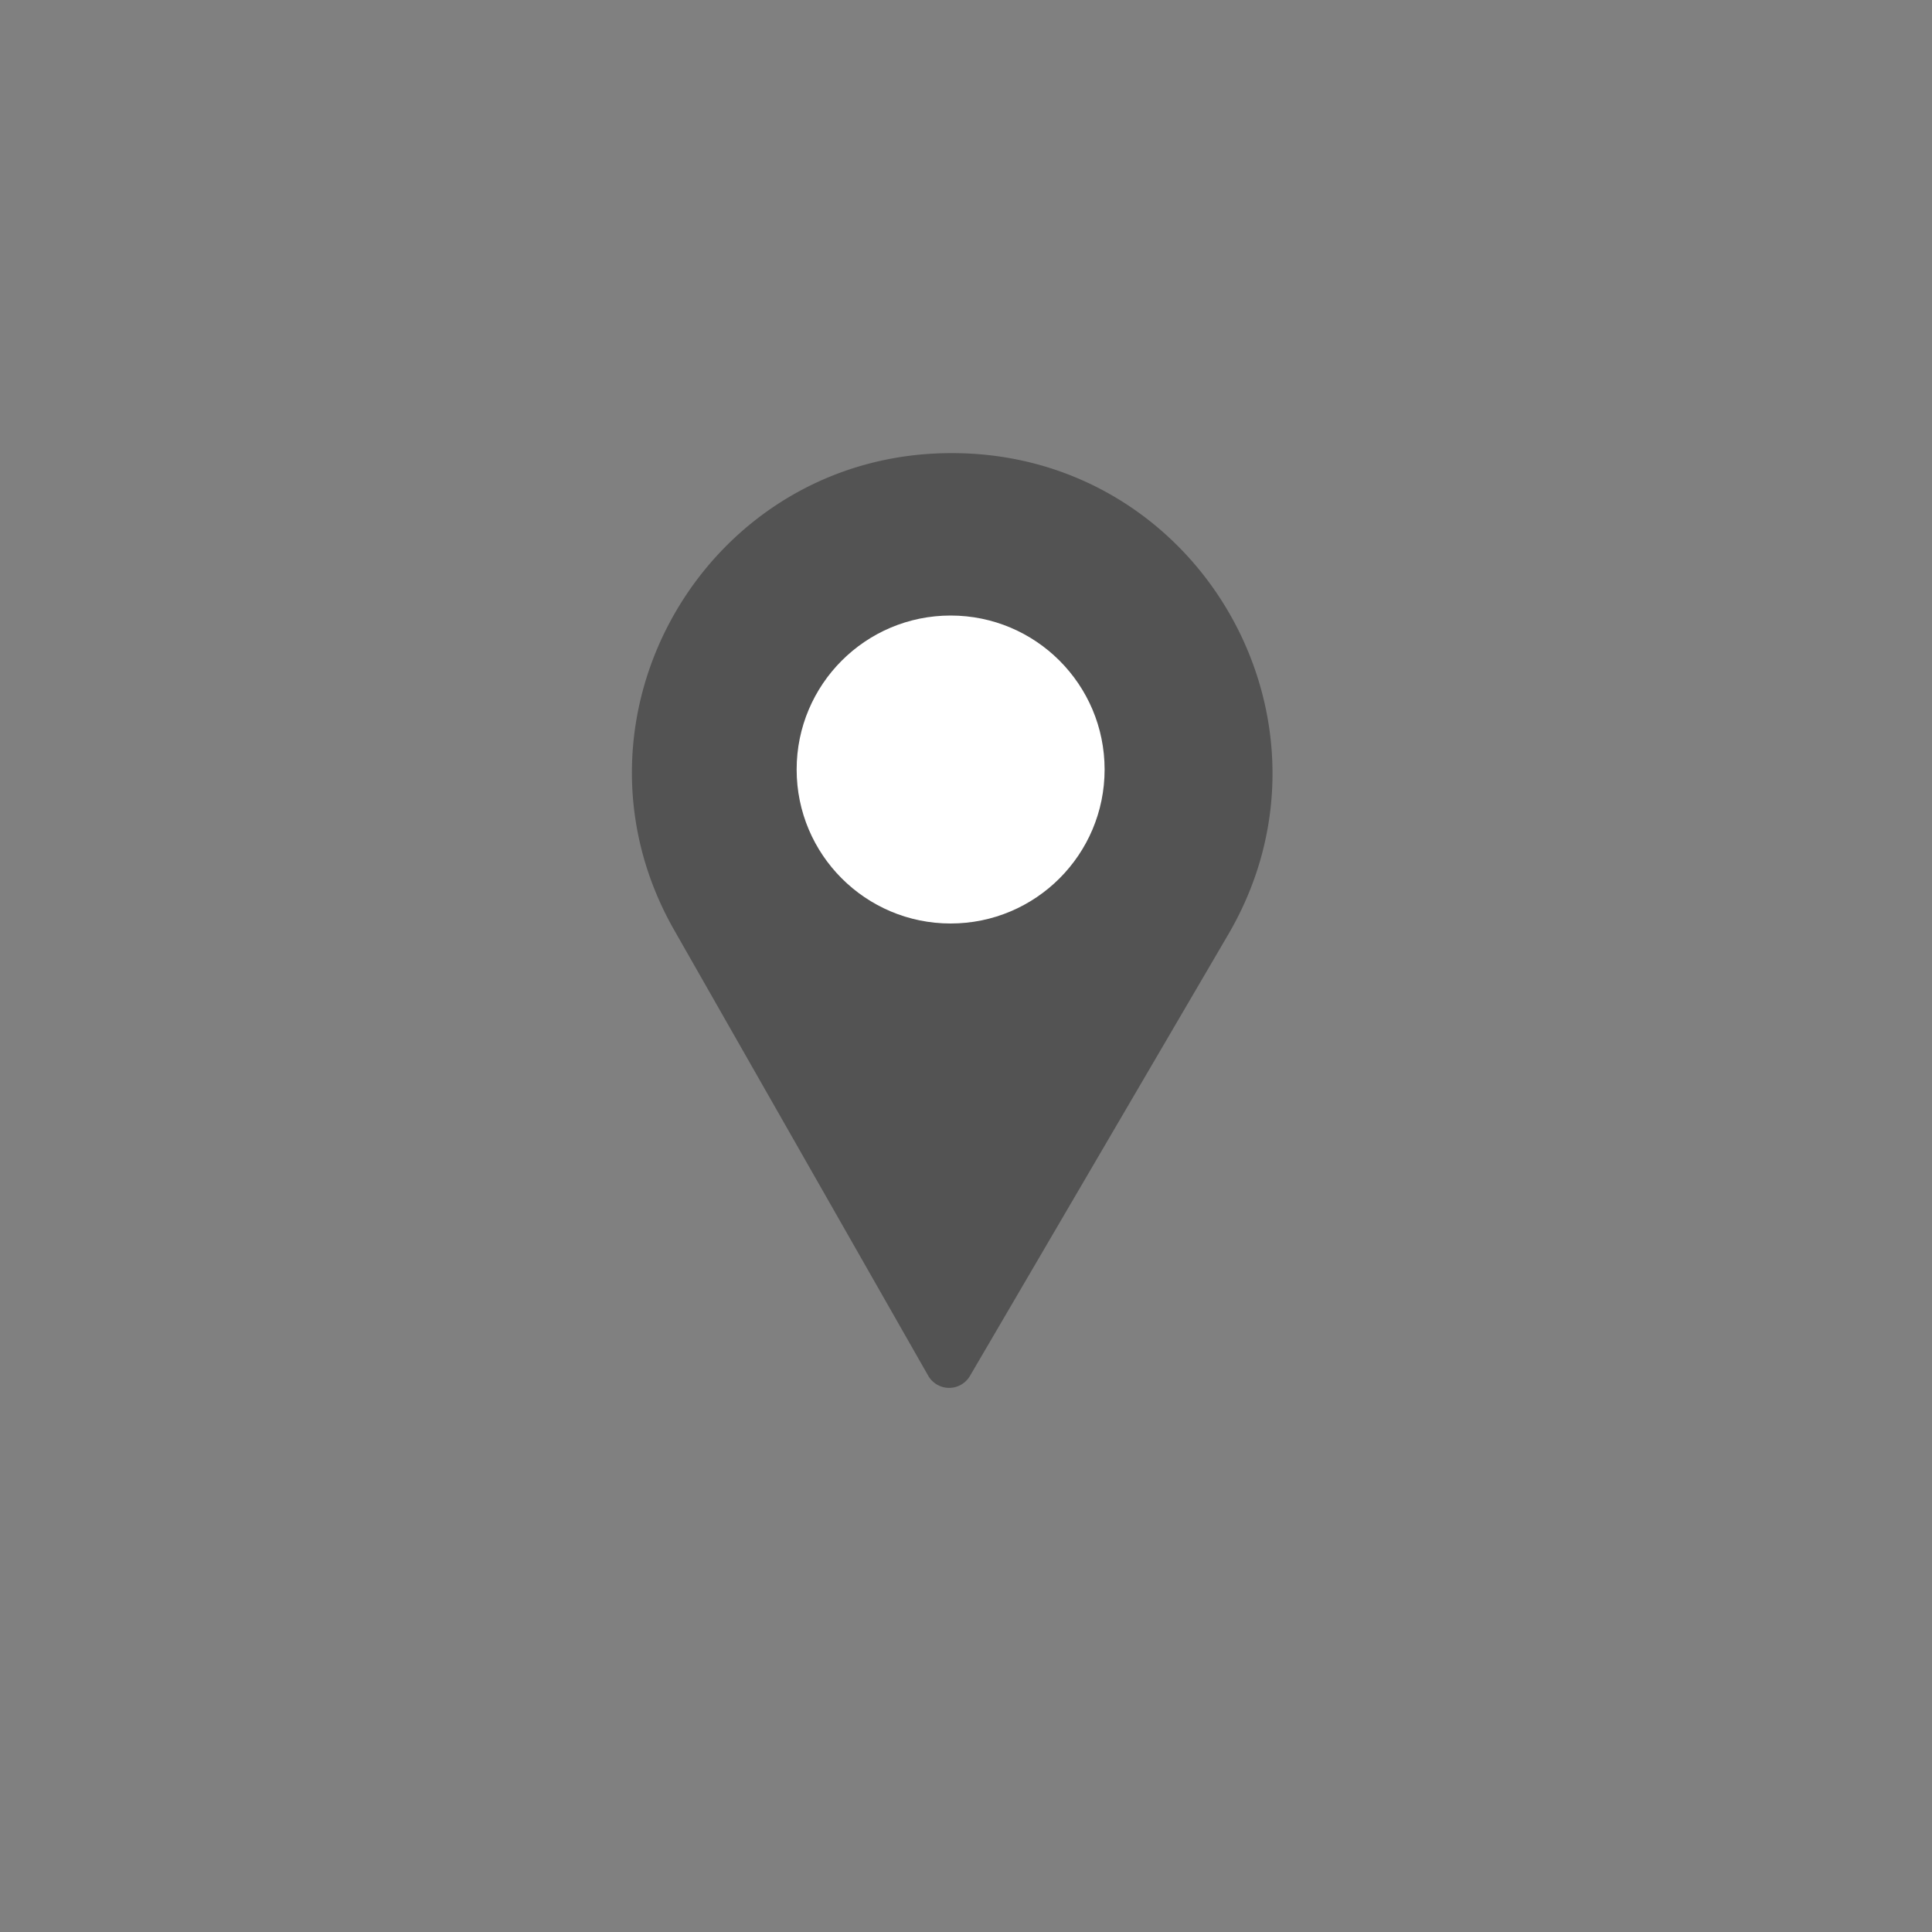 <svg id="Layer_1" data-name="Layer 1" xmlns="http://www.w3.org/2000/svg" viewBox="0 0 500 500"><rect x="0" y="0" width="500" height="500" fill="#808080" stroke="none"/><defs><style>.cls-1{fill:#535353;}.cls-2{fill:#fff;}</style></defs><title>Location</title><path class="cls-1" d="M240.24,356.07,174.5,240.74c-31.48-55.22,8.63-123.82,72.19-123.47h.2c63.71.36,103.15,69.54,71,124.54L251,356.13A6.24,6.24,0,0,1,240.24,356.07Z"/><circle class="cls-2" cx="246.02" cy="199.15" r="39.85"/></svg>